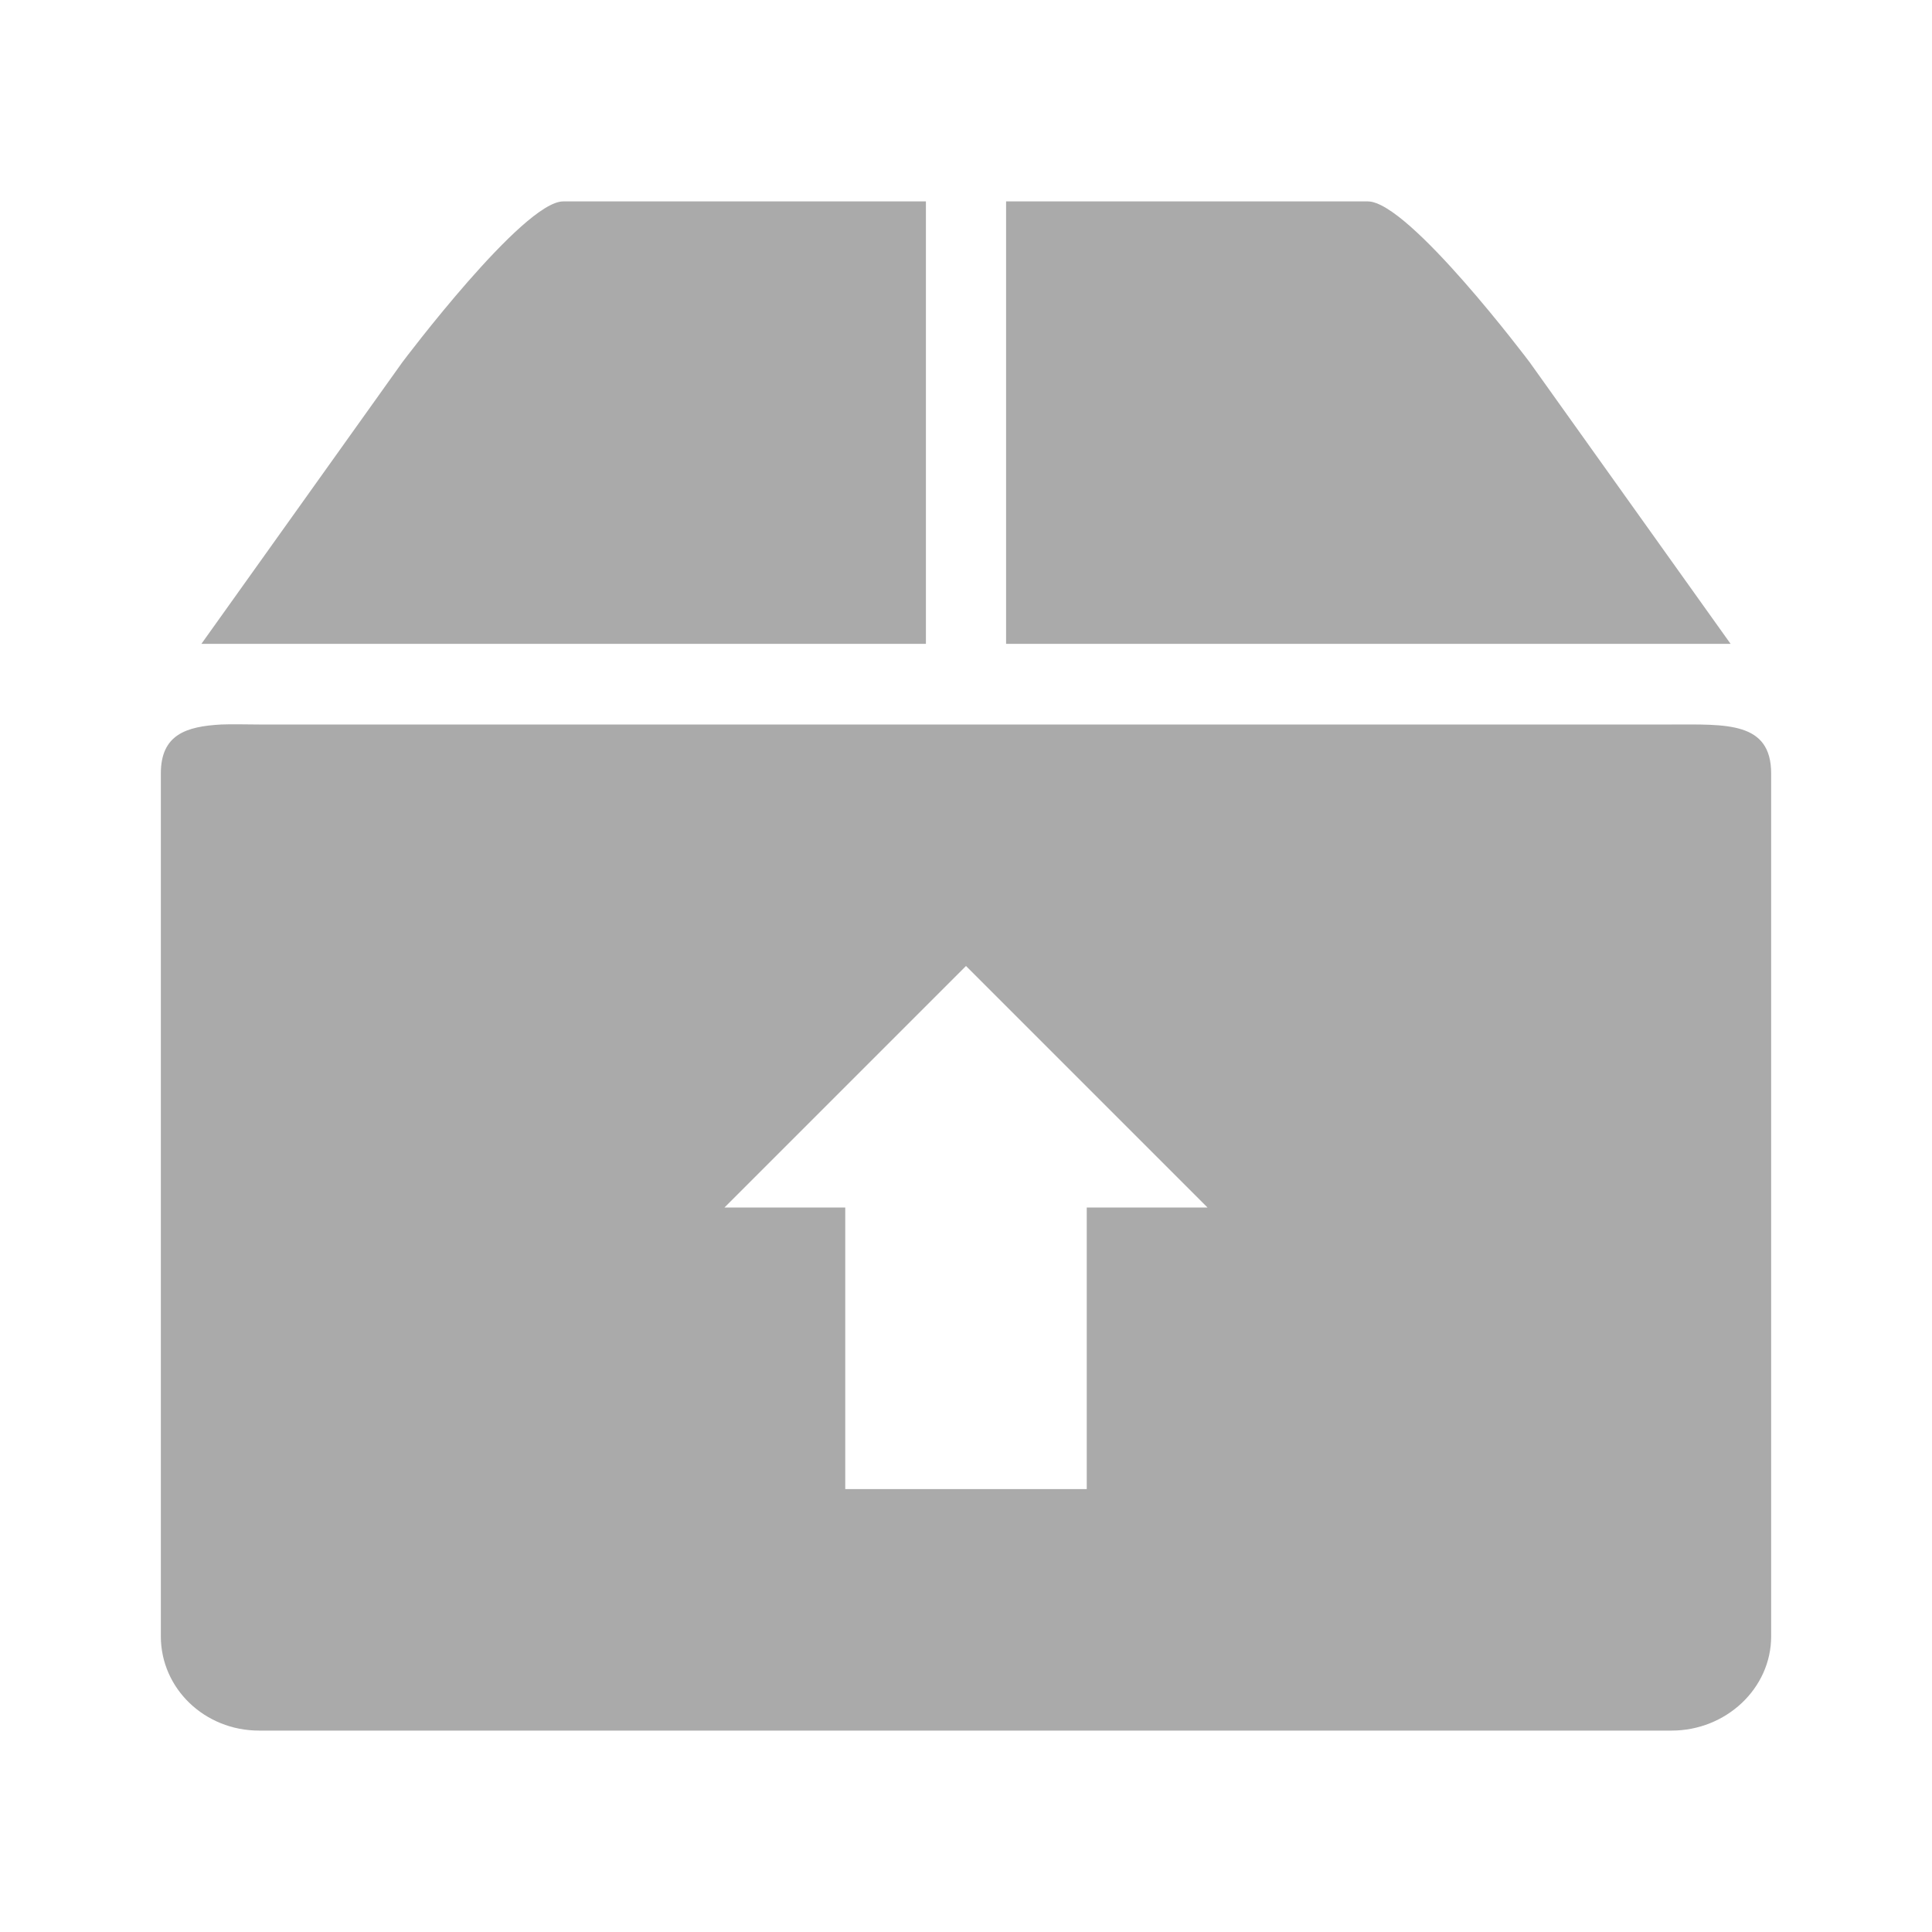 <svg width="16" xmlns="http://www.w3.org/2000/svg" height="16" viewBox="0 0 16 16" xmlns:xlink="http://www.w3.org/1999/xlink">
<g style="fill:#aaa">
<path d="M 1.832 6 C 1.543 6.016 1.332 6.082 1.332 6.406 L 1.332 13.551 C 1.332 13.984 1.695 14.332 2.145 14.332 L 13.844 14.332 C 14.293 14.332 14.668 13.984 14.668 13.551 L 14.668 6.406 C 14.668 5.973 14.293 6 13.844 6 L 2.145 6 C 2.035 6 1.93 5.996 1.832 6 Z M 8 8 L 10 10 L 9 10 L 9 12.332 L 7 12.332 L 7 10 L 6 10 Z "/>
<path d="M 3.332 3 L 1.668 5.332 L 7.668 5.332 L 7.668 1.668 L 4.664 1.668 C 4.332 1.668 3.332 3 3.332 3 Z M 8.332 1.668 L 8.332 5.332 L 14.332 5.332 L 12.668 3 C 12.668 3 11.668 1.668 11.328 1.668 Z "/>
</g>
</svg>
